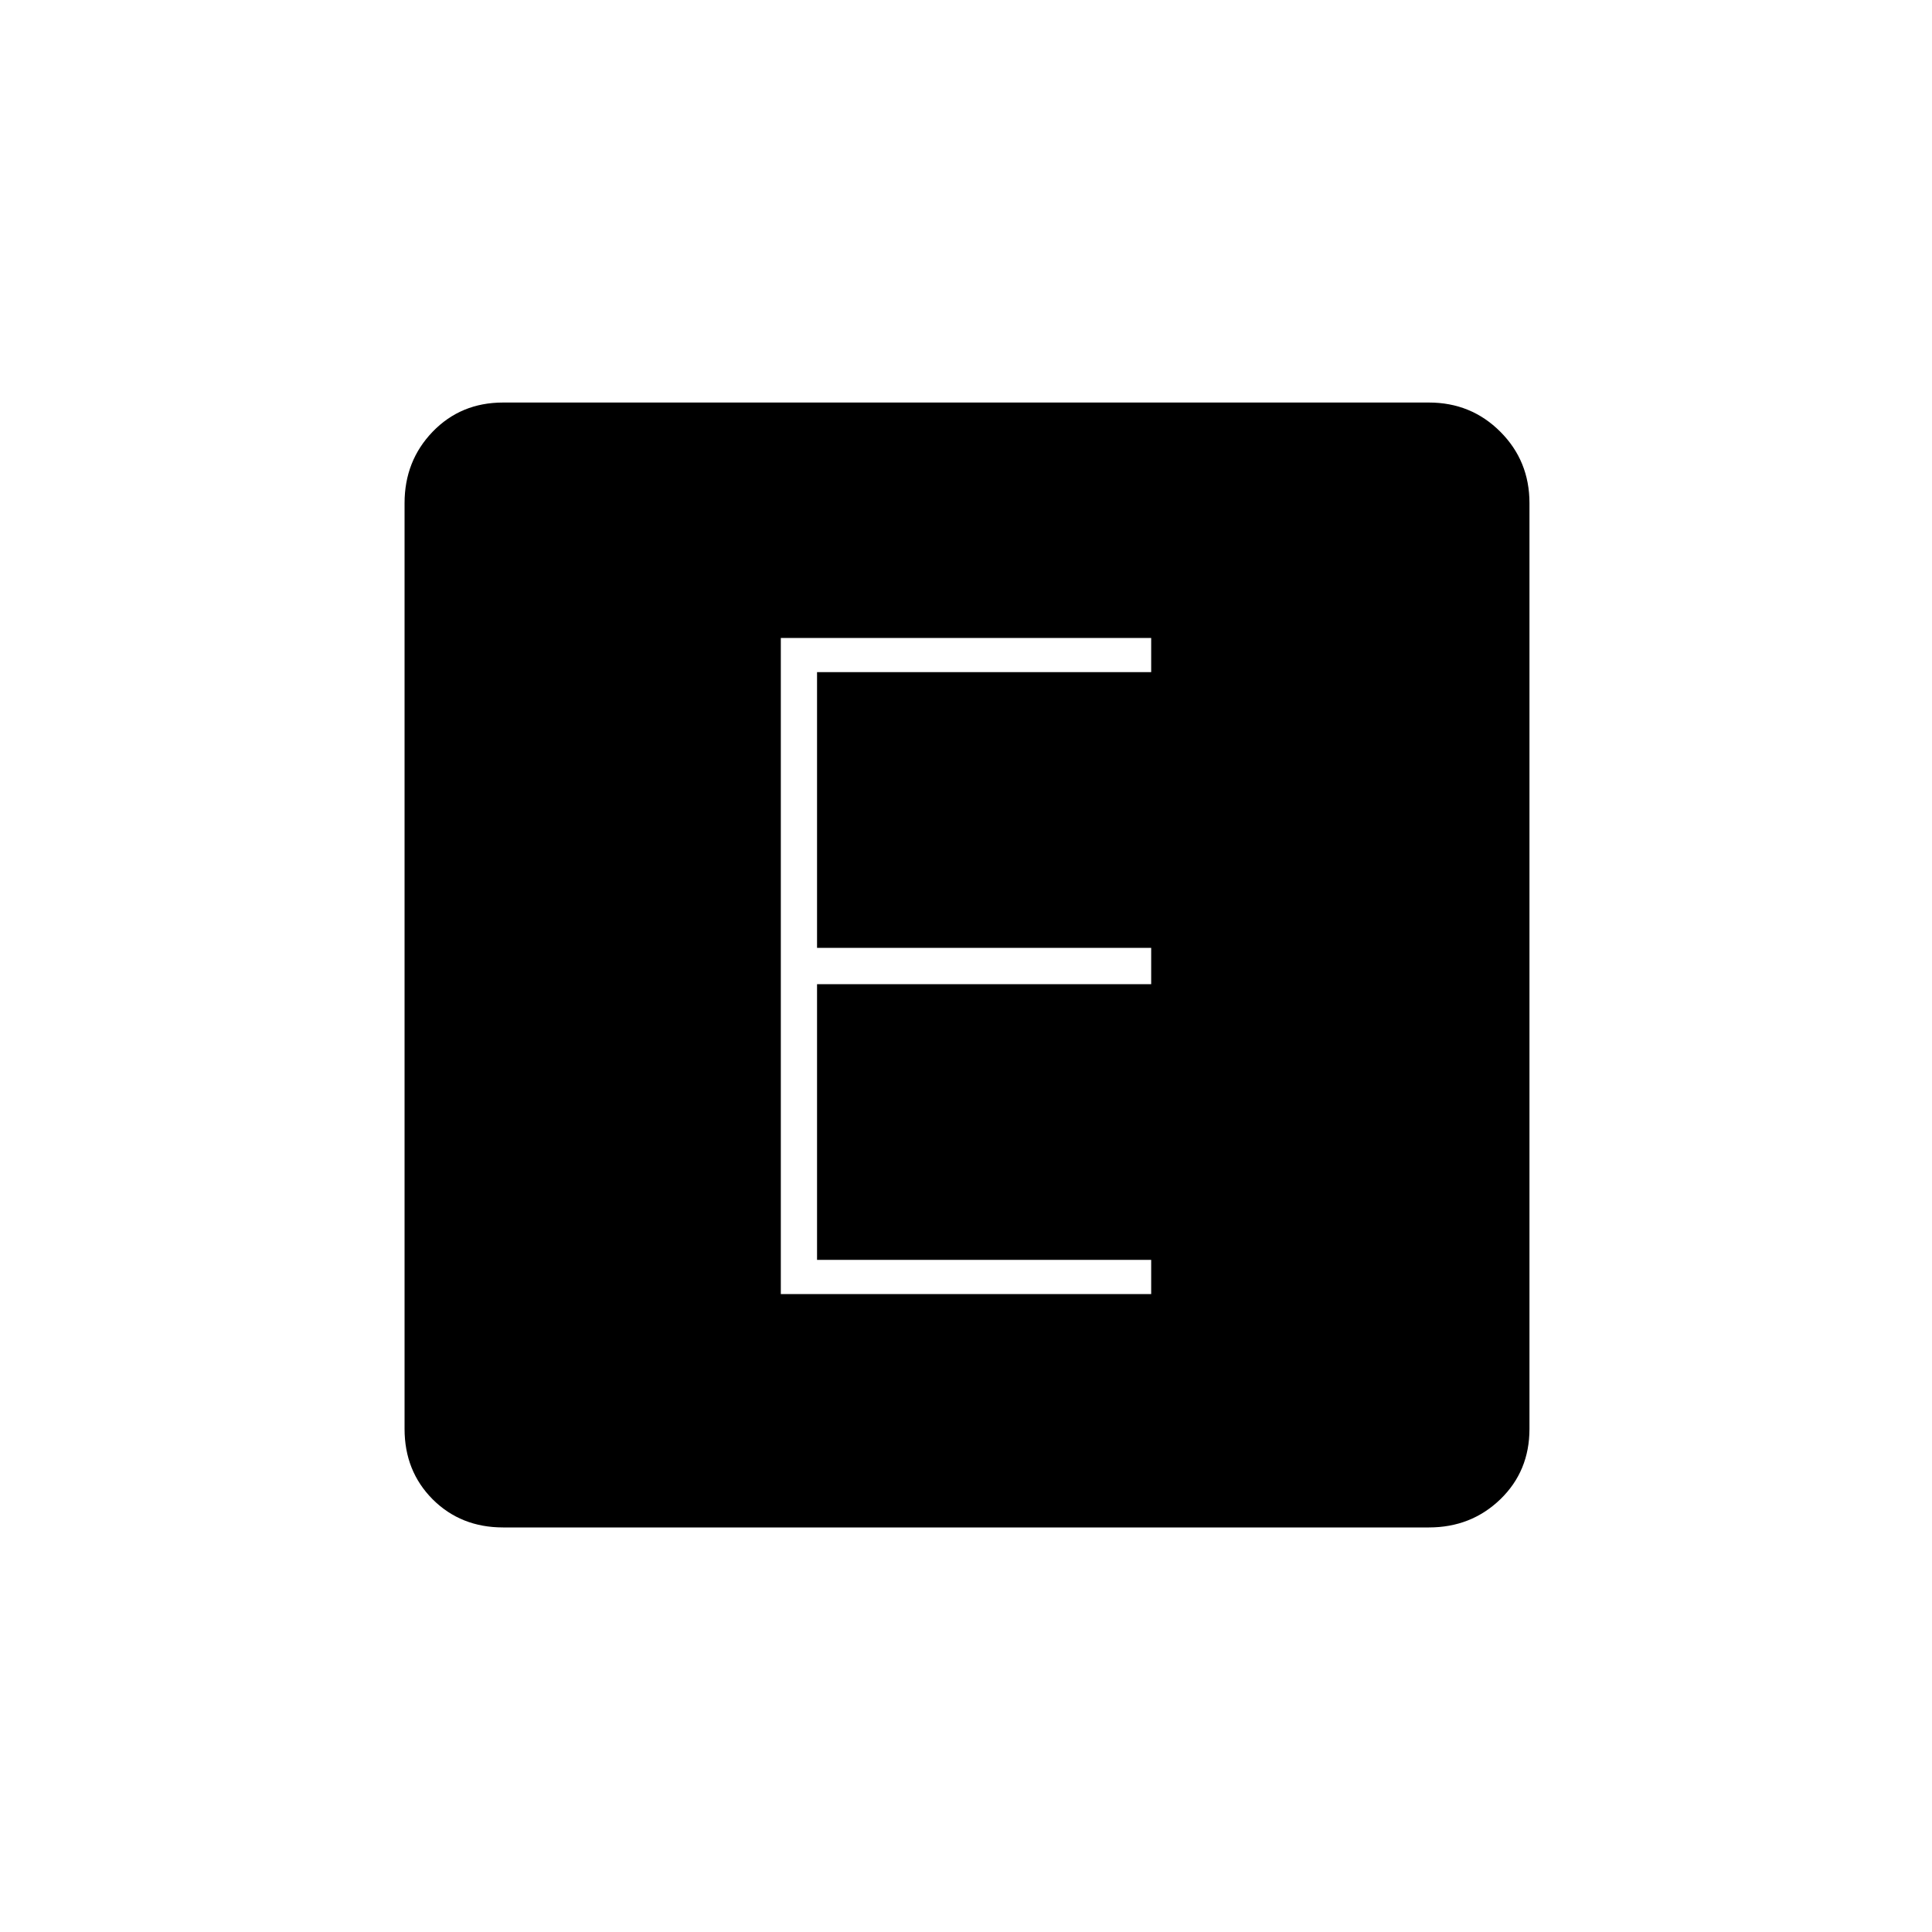 <svg xmlns="http://www.w3.org/2000/svg" height="20" width="20"><path d="M8.083 13.396h3.834v-.354H8.458v-2.854h3.459v-.376H8.458V6.958h3.459v-.354H8.083Zm-2.875 2.416q-.437 0-.729-.291-.291-.292-.291-.729V5.208q0-.437.291-.739.292-.302.729-.302h9.584q.437 0 .739.302t.302.739v9.584q0 .437-.302.729-.302.291-.739.291Z"/></svg>